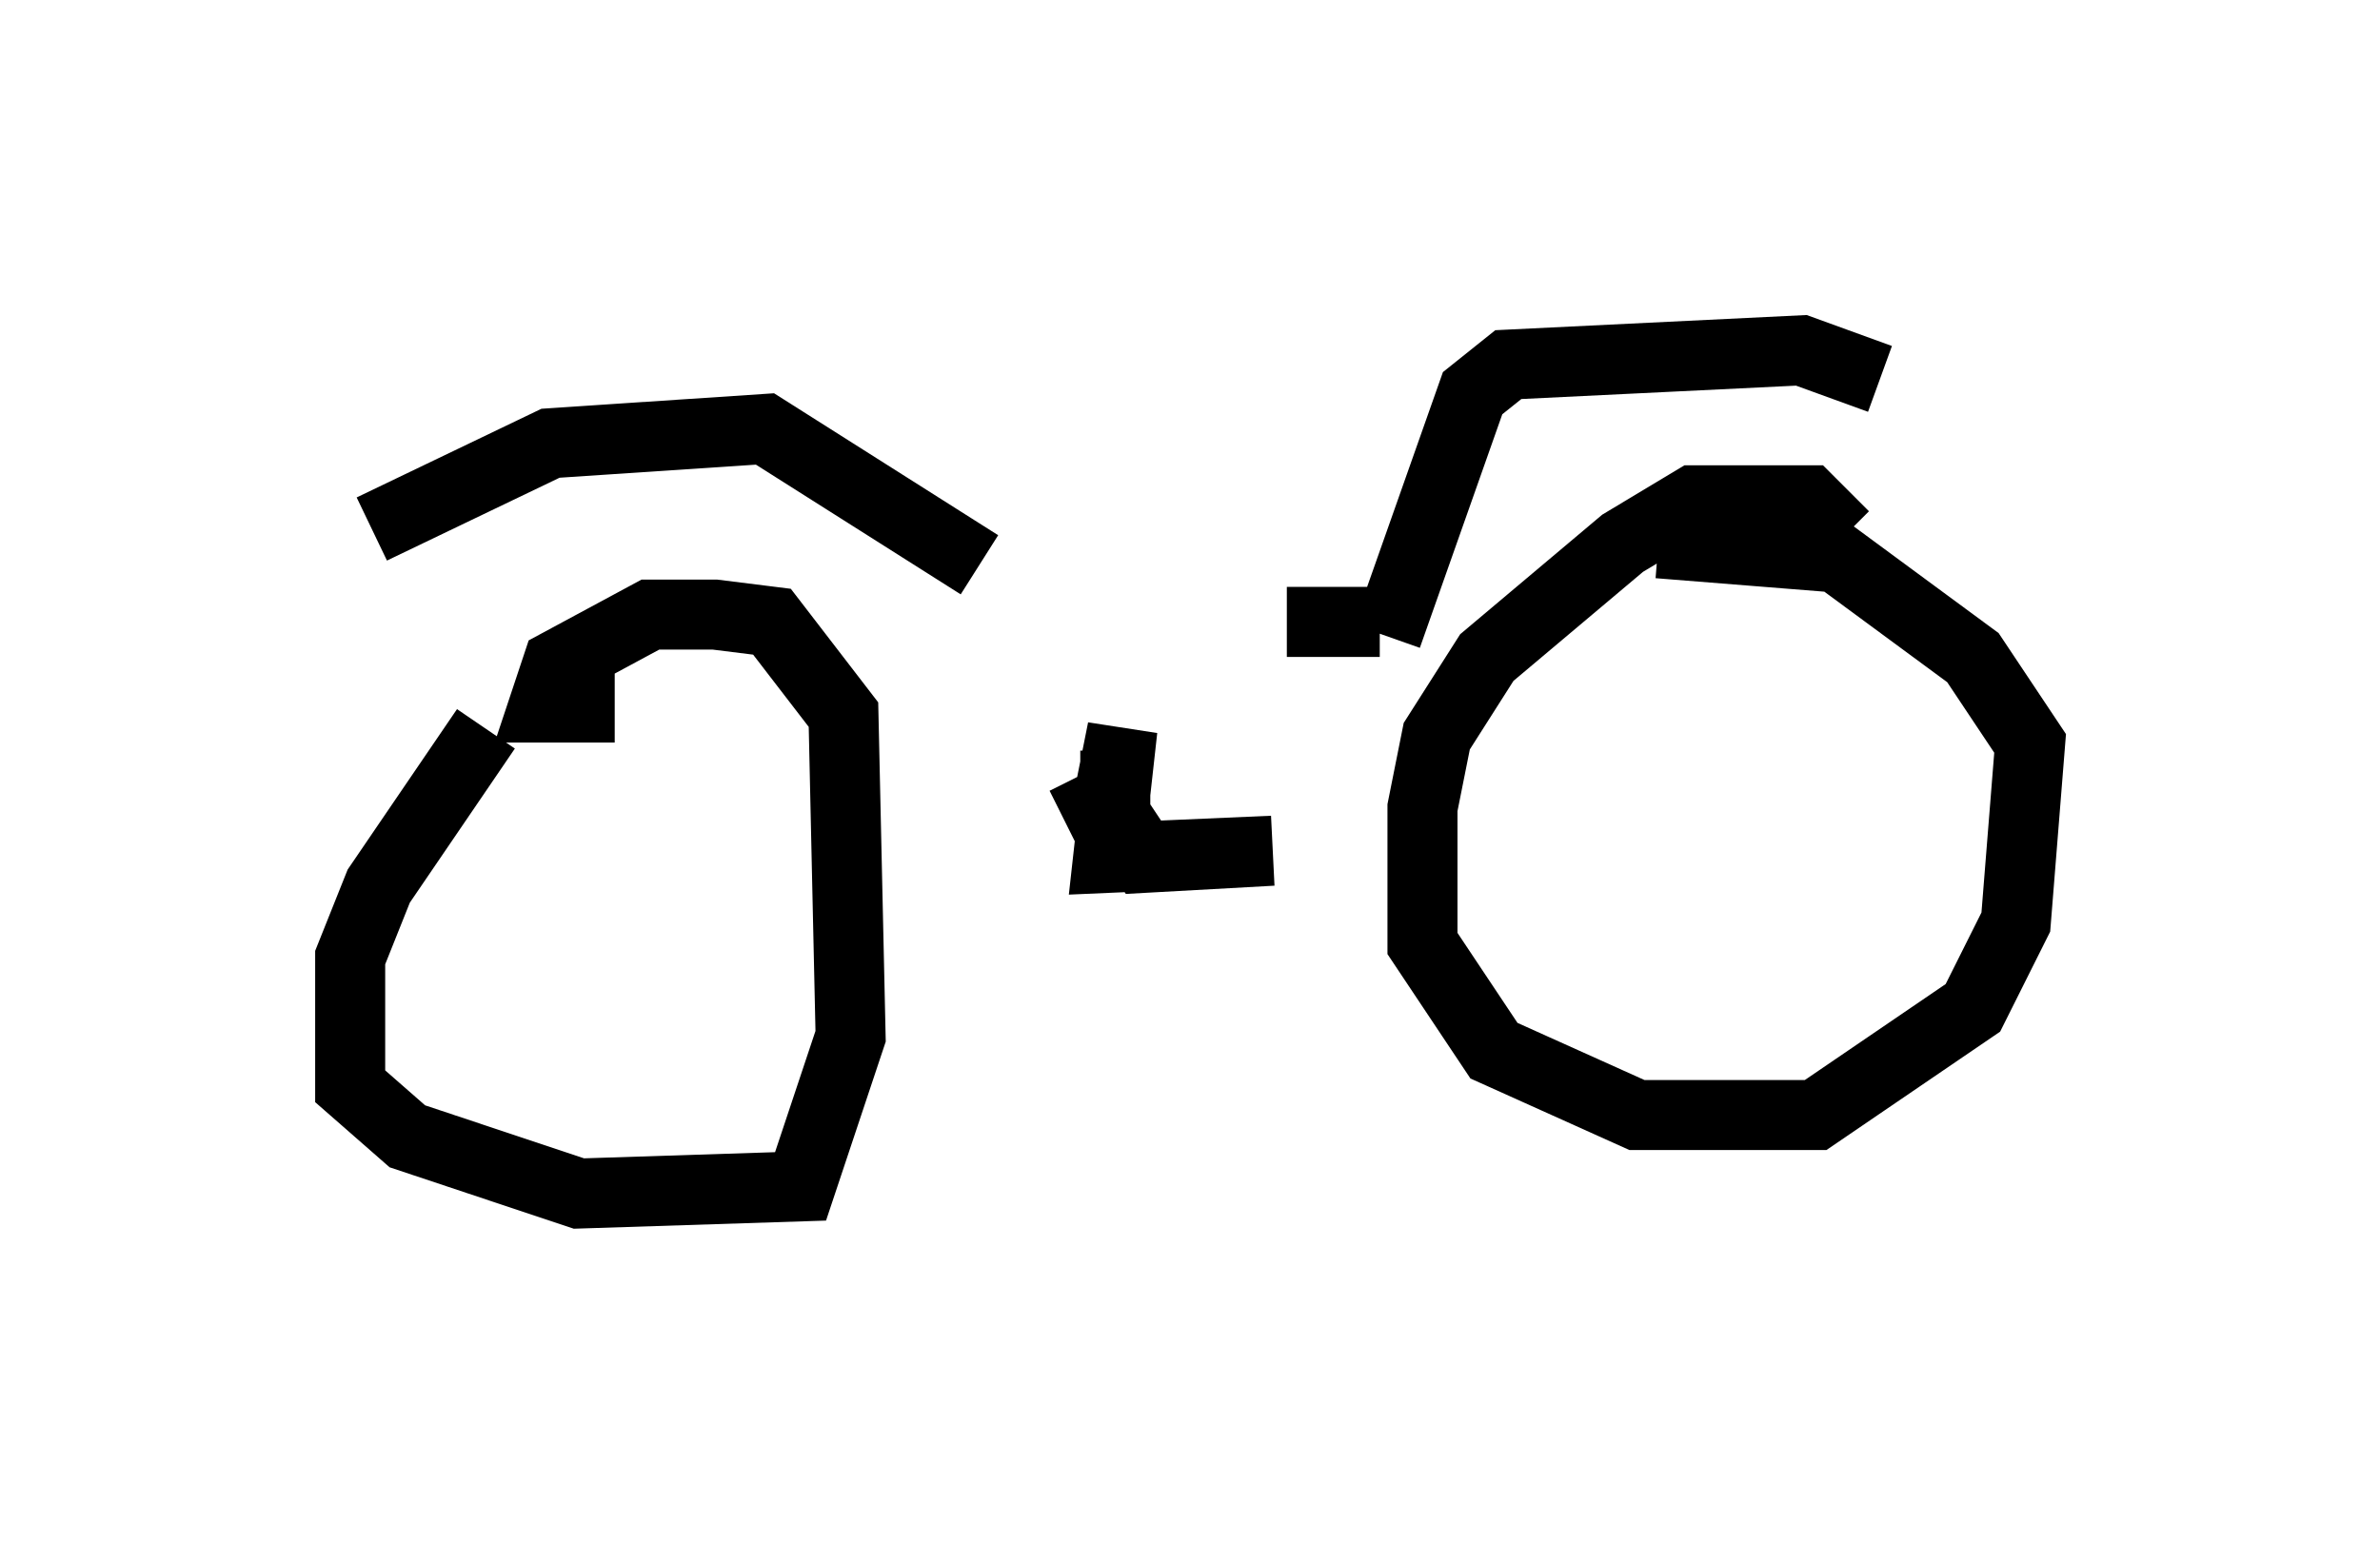 <?xml version="1.0" encoding="utf-8" ?>
<svg baseProfile="full" height="22.046" version="1.1" width="33.99" xmlns="http://www.w3.org/2000/svg" xmlns:ev="http://www.w3.org/2001/xml-events" xmlns:xlink="http://www.w3.org/1999/xlink"><defs /><rect fill="white" height="22.046" width="33.99" x="0" y="0" /><path d="M8.267, 9.083 m-1.327, 1.327 l-1.531, 2.246 -0.408, 1.021 l0.0, 1.838 0.817, 0.715 l2.45, 0.817 3.165, -0.102 l0.715, -2.144 -0.102, -4.594 l-1.021, -1.327 -0.817, -0.102 l-0.919, 0.0 -1.327, 0.715 l-0.204, 0.613 1.021, 0.0 m17.559, -2.45 l-0.51, -0.51 -1.633, 0.0 l-1.021, 0.613 -1.94, 1.633 l-0.715, 1.123 -0.204, 1.021 l0.0, 1.94 1.021, 1.531 l2.042, 0.919 2.552, 0.0 l2.246, -1.531 0.613, -1.225 l0.204, -2.552 -0.817, -1.225 l-1.94, -1.429 -2.552, -0.204 m3.165, -2.348 l-1.123, -0.408 -4.185, 0.204 l-0.51, 0.408 -1.225, 3.471 m-14.496, -1.531 l2.552, -1.225 3.063, -0.204 l3.063, 1.94 m1.225, 3.675 l0.613, -0.306 0.204, -1.021 l-0.204, 1.838 2.348, -0.102 l-1.838, 0.102 -0.408, -0.613 l0.0, -0.919 m3.777, -1.838 l-1.327, 0.0 " fill="none" stroke="black" stroke-width="1" /></svg>